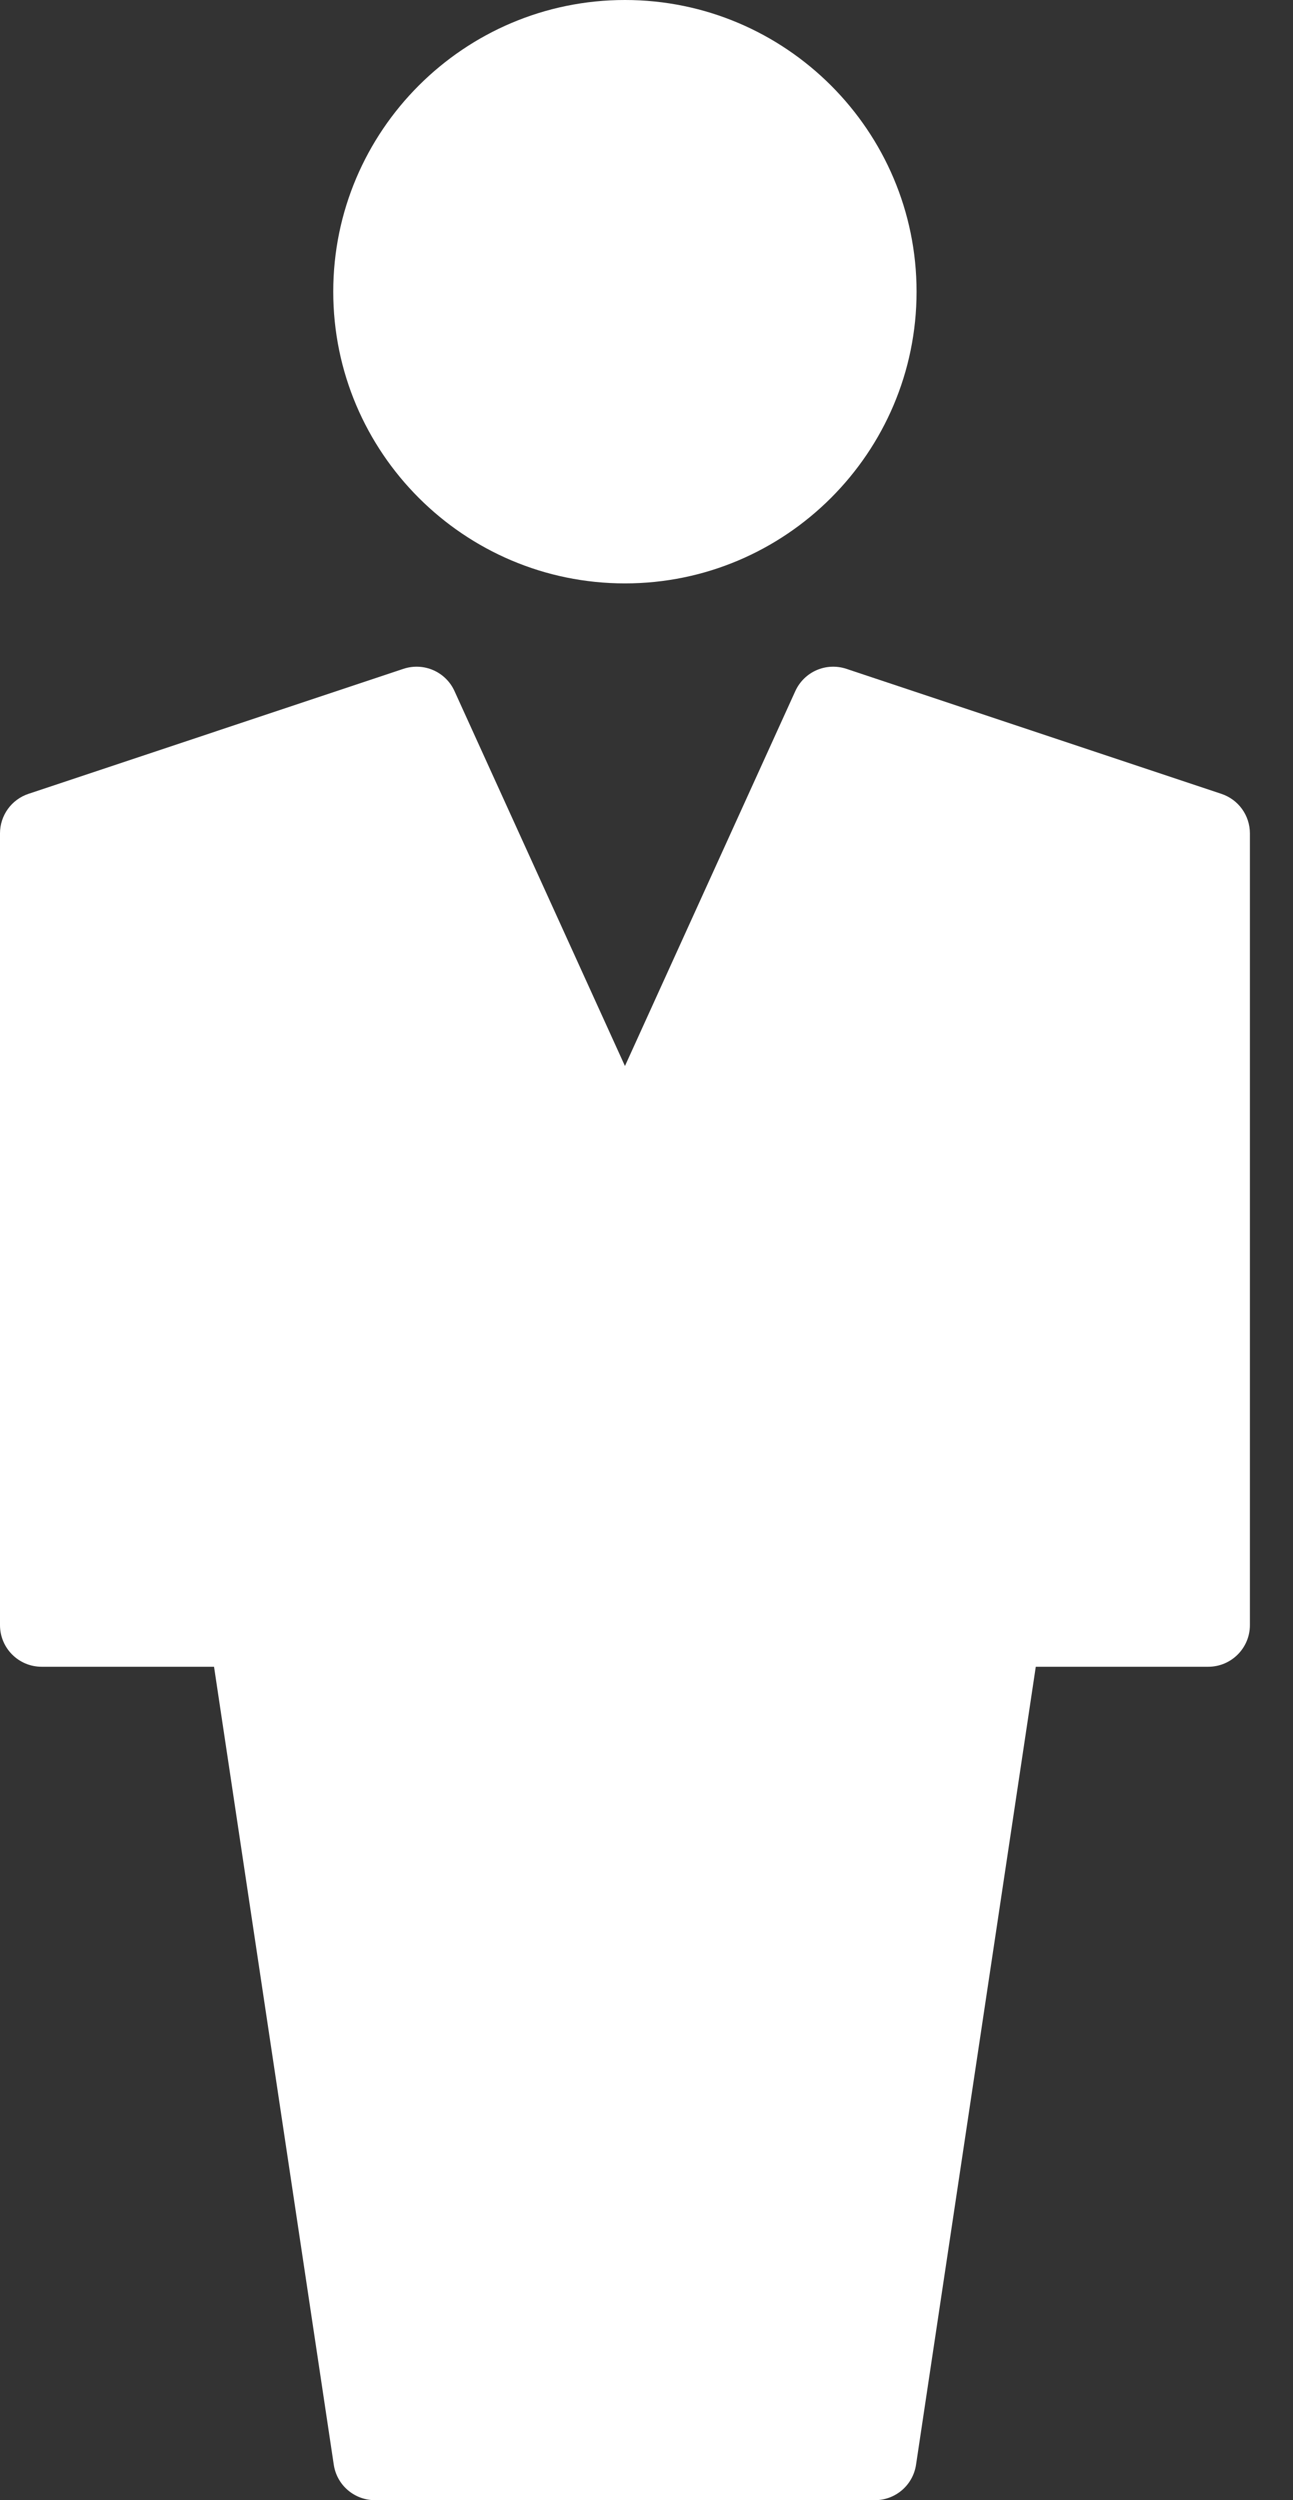 <?xml version="1.0" encoding="UTF-8"?>
<svg width="15px" height="29px" viewBox="0 0 15 29" version="1.1" xmlns="http://www.w3.org/2000/svg" xmlns:xlink="http://www.w3.org/1999/xlink">
    <rect x="0" y="0" width="15" height="29" fill="#333333" stroke="none"/>
    <defs></defs>
    <g id="Page-1" stroke="none" stroke-width="1" fill="none" fill-rule="evenodd">
        <g id="donros" transform="translate(-41, -727)" fill="#FFFFFF">
            <g id="SIDEBAR" transform="translate(-1, 0)">
                <g id="07" transform="translate(34, 726)">
                    <g id="Group-9" transform="translate(8, 1)">
                        <path d="M14.169,9.208 C14.367,9.274 14.5,9.458 14.5,9.667 L14.5,18.85 C14.5,19.117 14.283,19.333 14.017,19.333 L12.016,19.333 L10.627,28.588 C10.592,28.825 10.389,29 10.15,29 L4.35,29 C4.11,29 3.907,28.825 3.872,28.588 L2.483,19.333 L0.483,19.333 C0.216,19.333 0,19.117 0,18.85 L0,9.667 C0,9.458 0.133,9.274 0.33,9.208 L4.68,7.758 C4.915,7.68 5.171,7.791 5.273,8.017 L7.25,12.365 L9.226,8.017 C9.329,7.791 9.583,7.68 9.819,7.758 L14.169,9.208 Z M7.25,6.767 C5.384,6.767 3.866,5.249 3.866,3.383 C3.866,1.518 5.384,0 7.25,0 C9.115,0 10.633,1.518 10.633,3.383 C10.633,5.249 9.115,6.767 7.25,6.767 Z" id="icono_gestion"></path>
                    </g>
                </g>
            </g>
        </g>
    </g>
</svg>
